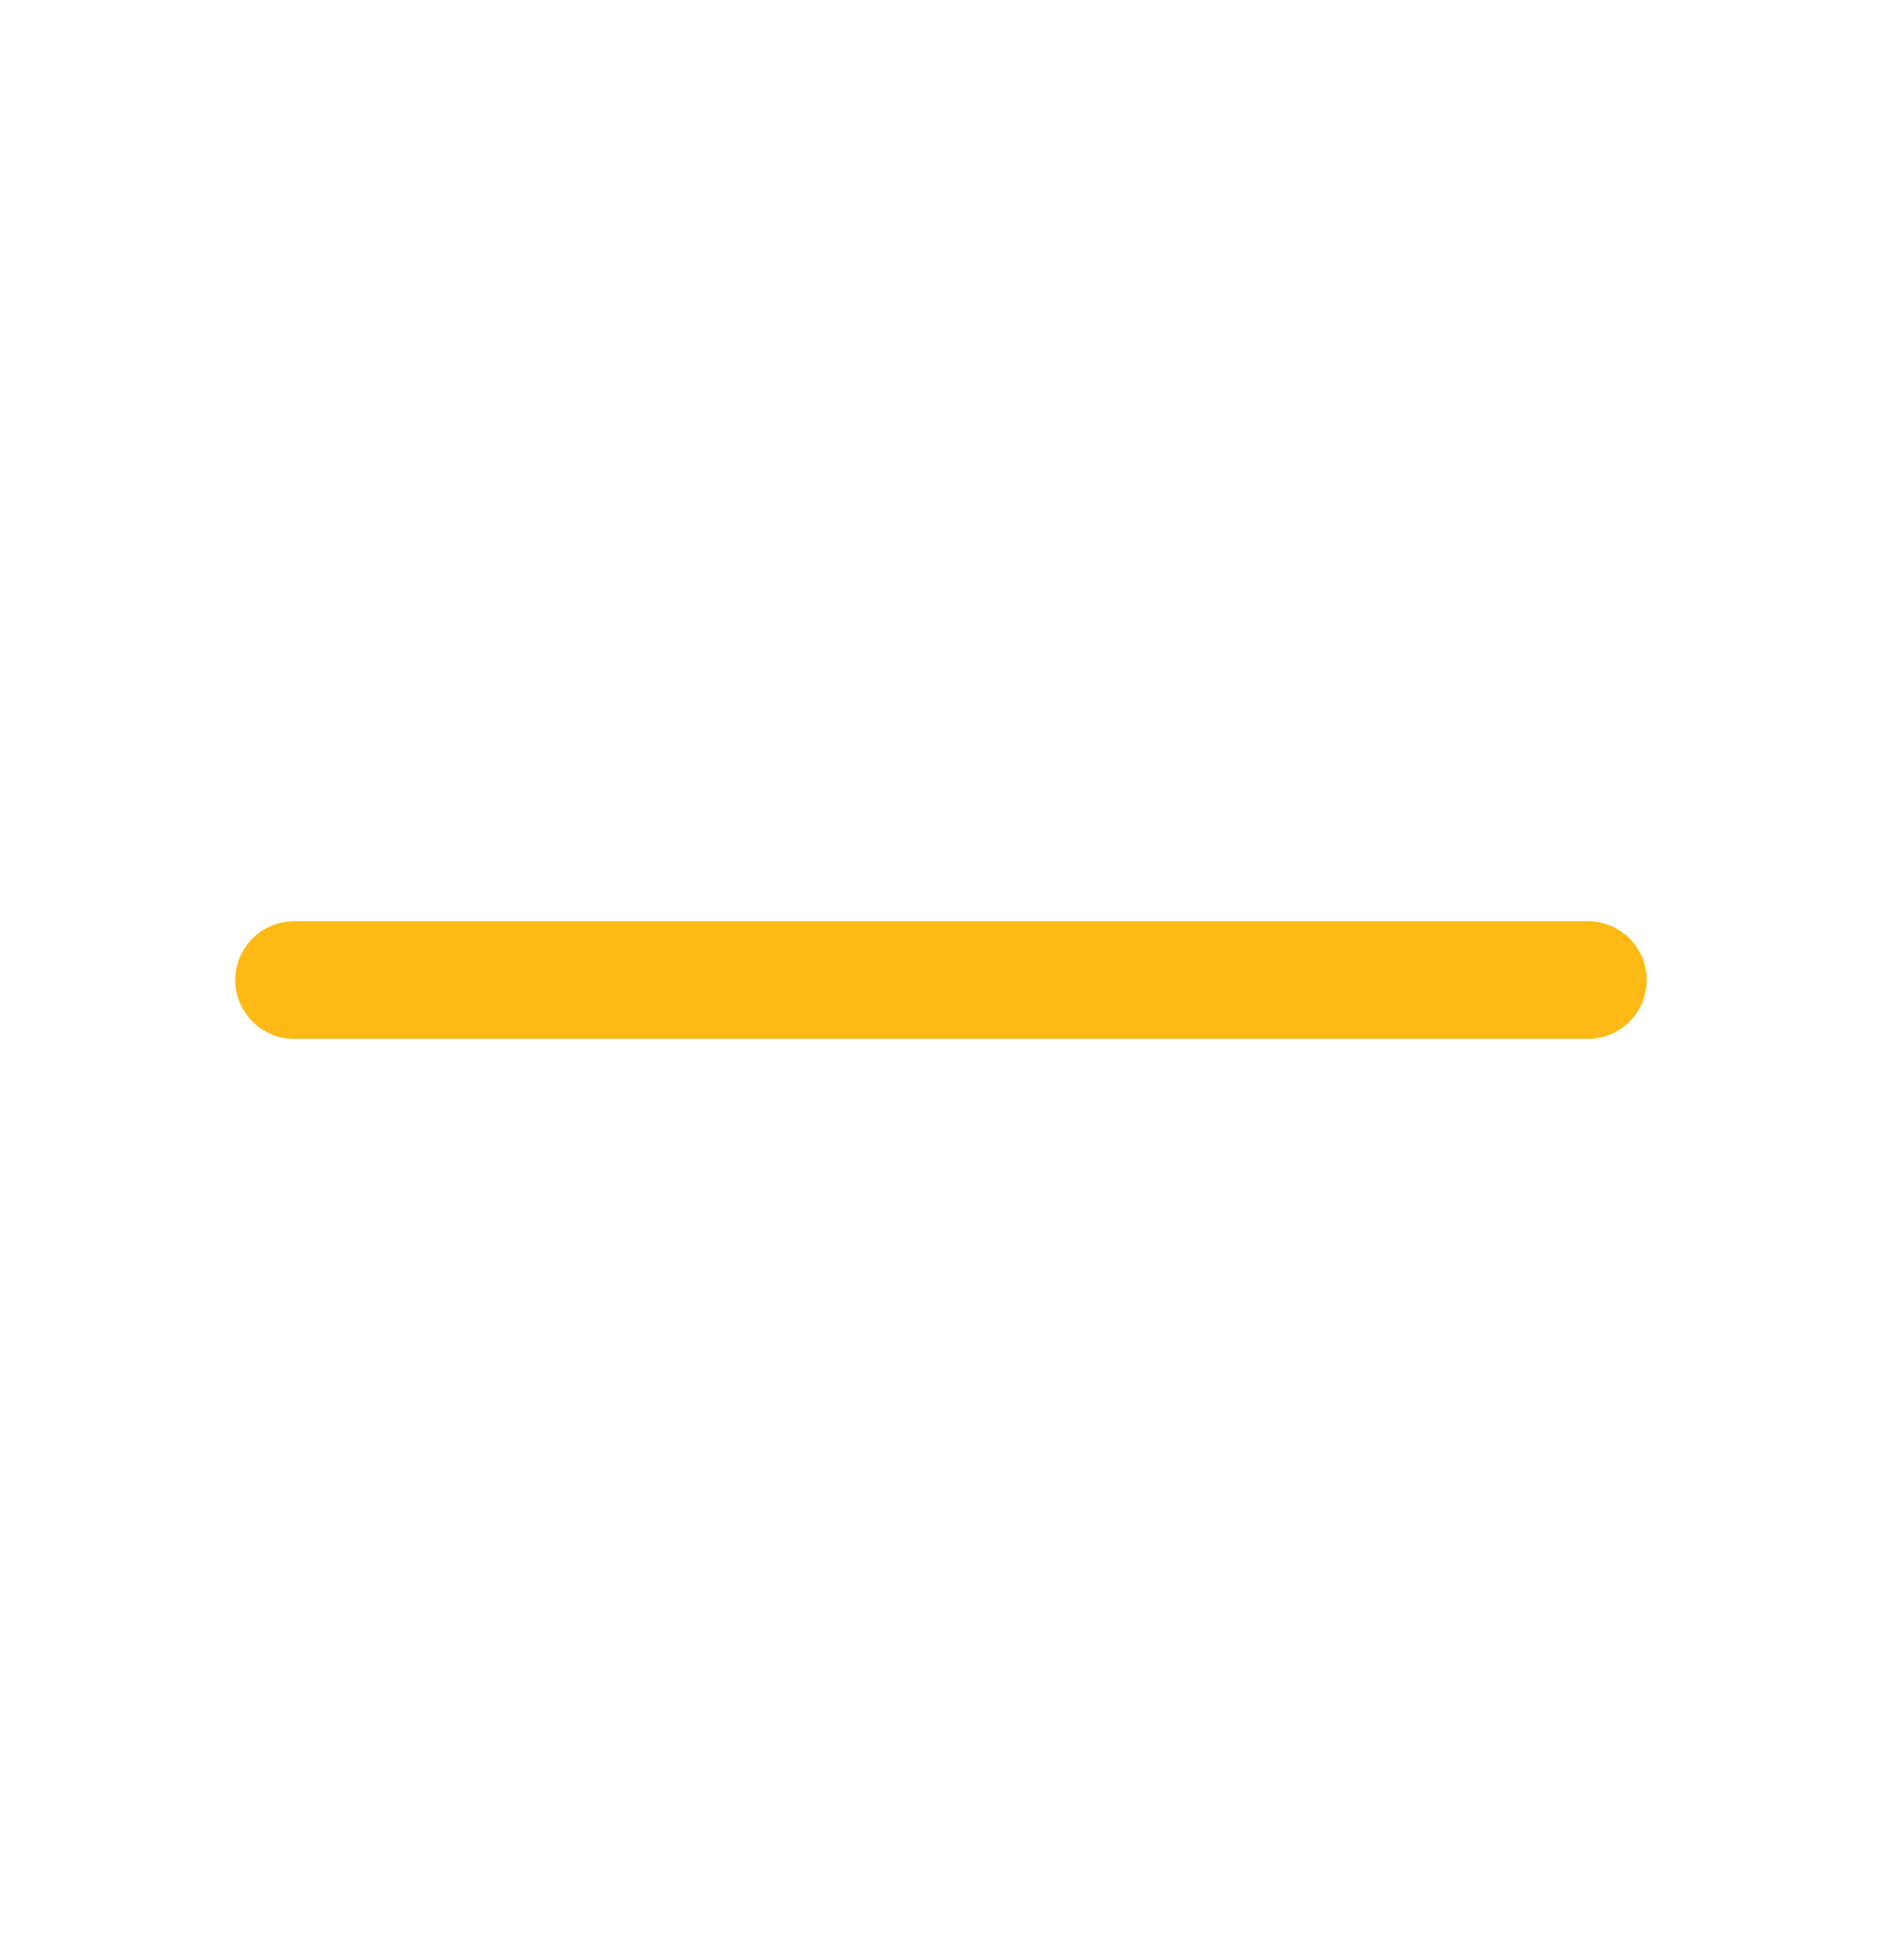<svg width="24" height="25" viewBox="0 0 24 25" fill="none" xmlns="http://www.w3.org/2000/svg">
<path d="M21 12.5C21 12.699 20.921 12.89 20.78 13.03C20.64 13.171 20.449 13.25 20.25 13.25H3.75C3.551 13.25 3.36 13.171 3.22 13.03C3.079 12.89 3 12.699 3 12.5C3 12.301 3.079 12.11 3.22 11.97C3.36 11.829 3.551 11.75 3.75 11.75H20.25C20.449 11.75 20.64 11.829 20.78 11.97C20.921 12.11 21 12.301 21 12.5Z" fill="#FFB914"/>
</svg>
